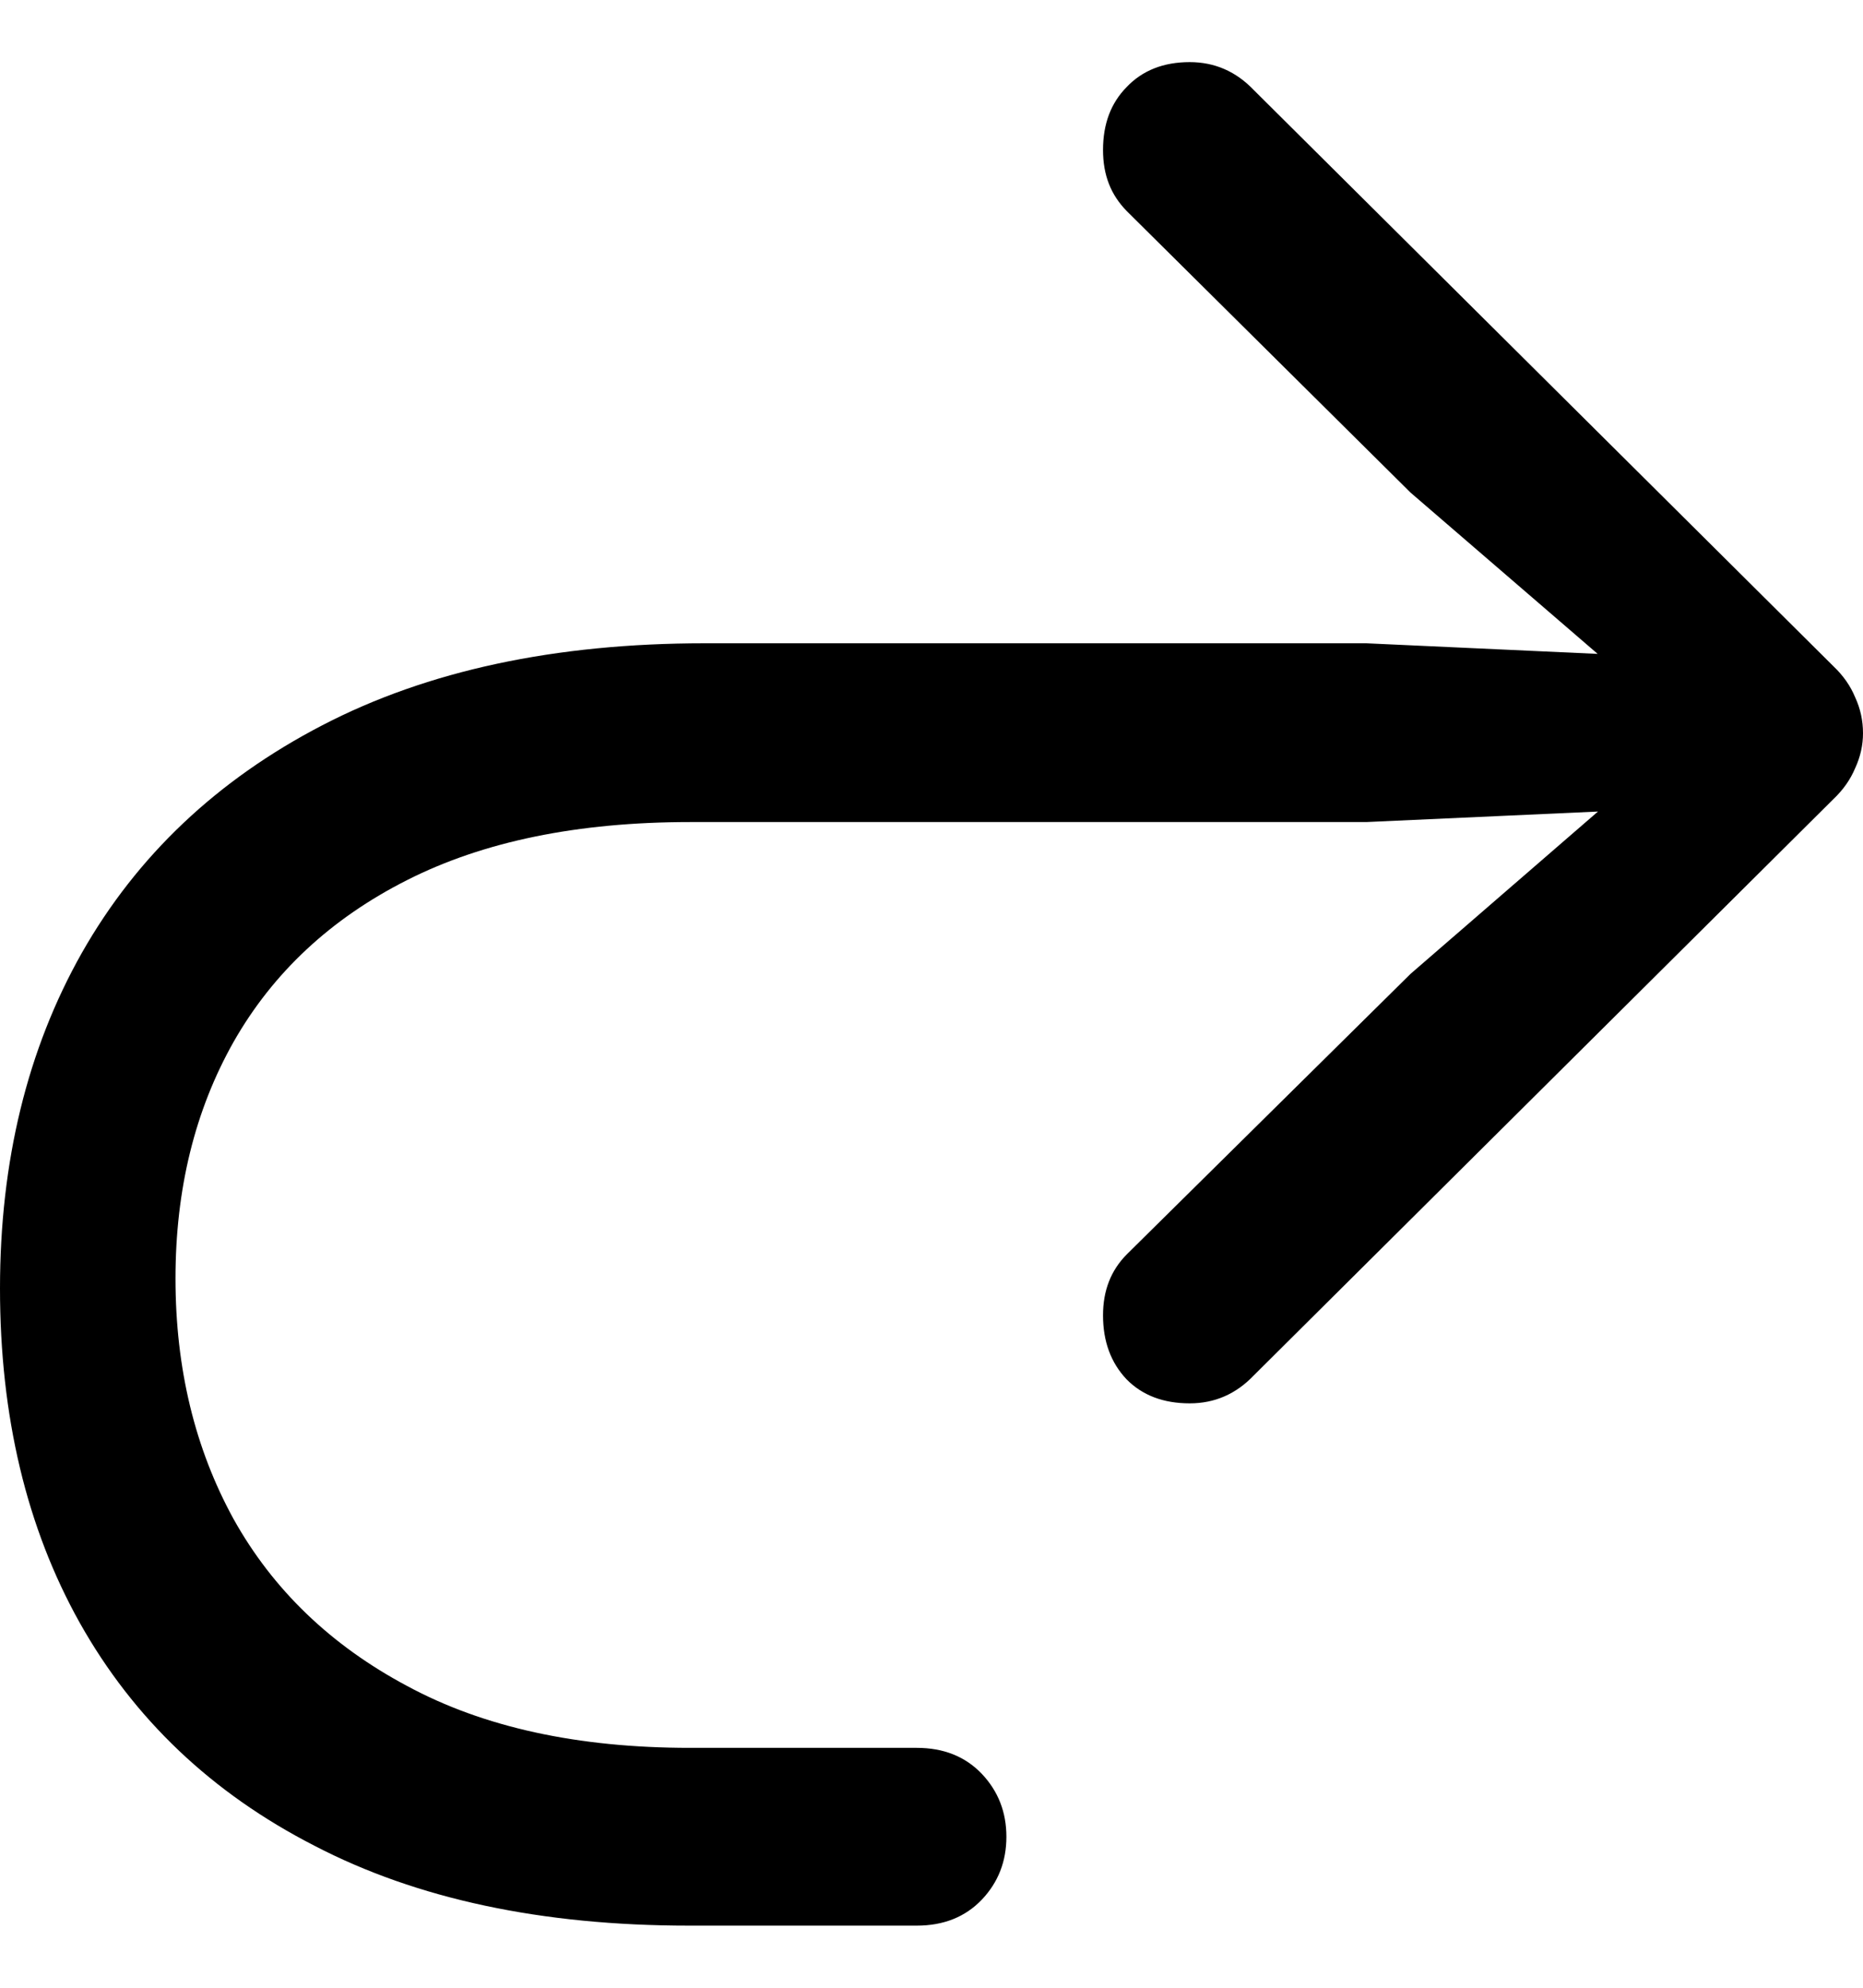 <svg
	color="rgb(0, 0, 0)"
	viewBox="0 0 15 16"
	fill="none"
	xmlns="http://www.w3.org/2000/svg"
>
	<path
		d="M0 10.371C0 11.4 0.214 12.298 0.643 13.064C1.077 13.836 1.706 14.434 2.532 14.857C3.357 15.286 4.362 15.5 5.548 15.5H7.381C7.598 15.5 7.772 15.43 7.905 15.291C8.037 15.152 8.103 14.983 8.103 14.785C8.103 14.586 8.037 14.418 7.905 14.278C7.772 14.139 7.598 14.069 7.381 14.069H5.556C4.651 14.069 3.892 13.903 3.278 13.571C2.664 13.244 2.198 12.796 1.881 12.228C1.569 11.66 1.413 11.014 1.413 10.291C1.413 9.573 1.569 8.938 1.881 8.386C2.198 7.829 2.664 7.394 3.278 7.084C3.892 6.773 4.651 6.617 5.556 6.617H11L13.468 6.505L13.325 6.135L11.357 7.839L9.071 10.098C9.008 10.162 8.96 10.235 8.929 10.315C8.897 10.396 8.881 10.487 8.881 10.588C8.881 10.797 8.944 10.969 9.071 11.103C9.198 11.232 9.368 11.296 9.579 11.296C9.78 11.296 9.952 11.221 10.095 11.071L14.762 6.432C14.841 6.357 14.899 6.274 14.937 6.183C14.979 6.092 15 5.998 15 5.902C15 5.8 14.979 5.704 14.937 5.613C14.899 5.521 14.841 5.438 14.762 5.363L10.095 0.725C9.952 0.575 9.78 0.5 9.579 0.5C9.368 0.5 9.198 0.567 9.071 0.701C8.944 0.83 8.881 0.998 8.881 1.207C8.881 1.309 8.897 1.4 8.929 1.481C8.96 1.561 9.008 1.633 9.071 1.698L11.357 3.965L13.325 5.661L13.468 5.291L11 5.178H5.675C4.468 5.178 3.442 5.398 2.595 5.838C1.749 6.277 1.103 6.888 0.659 7.67C0.22 8.447 0 9.348 0 10.371Z"
		fill="currentColor"
	/>
</svg>
